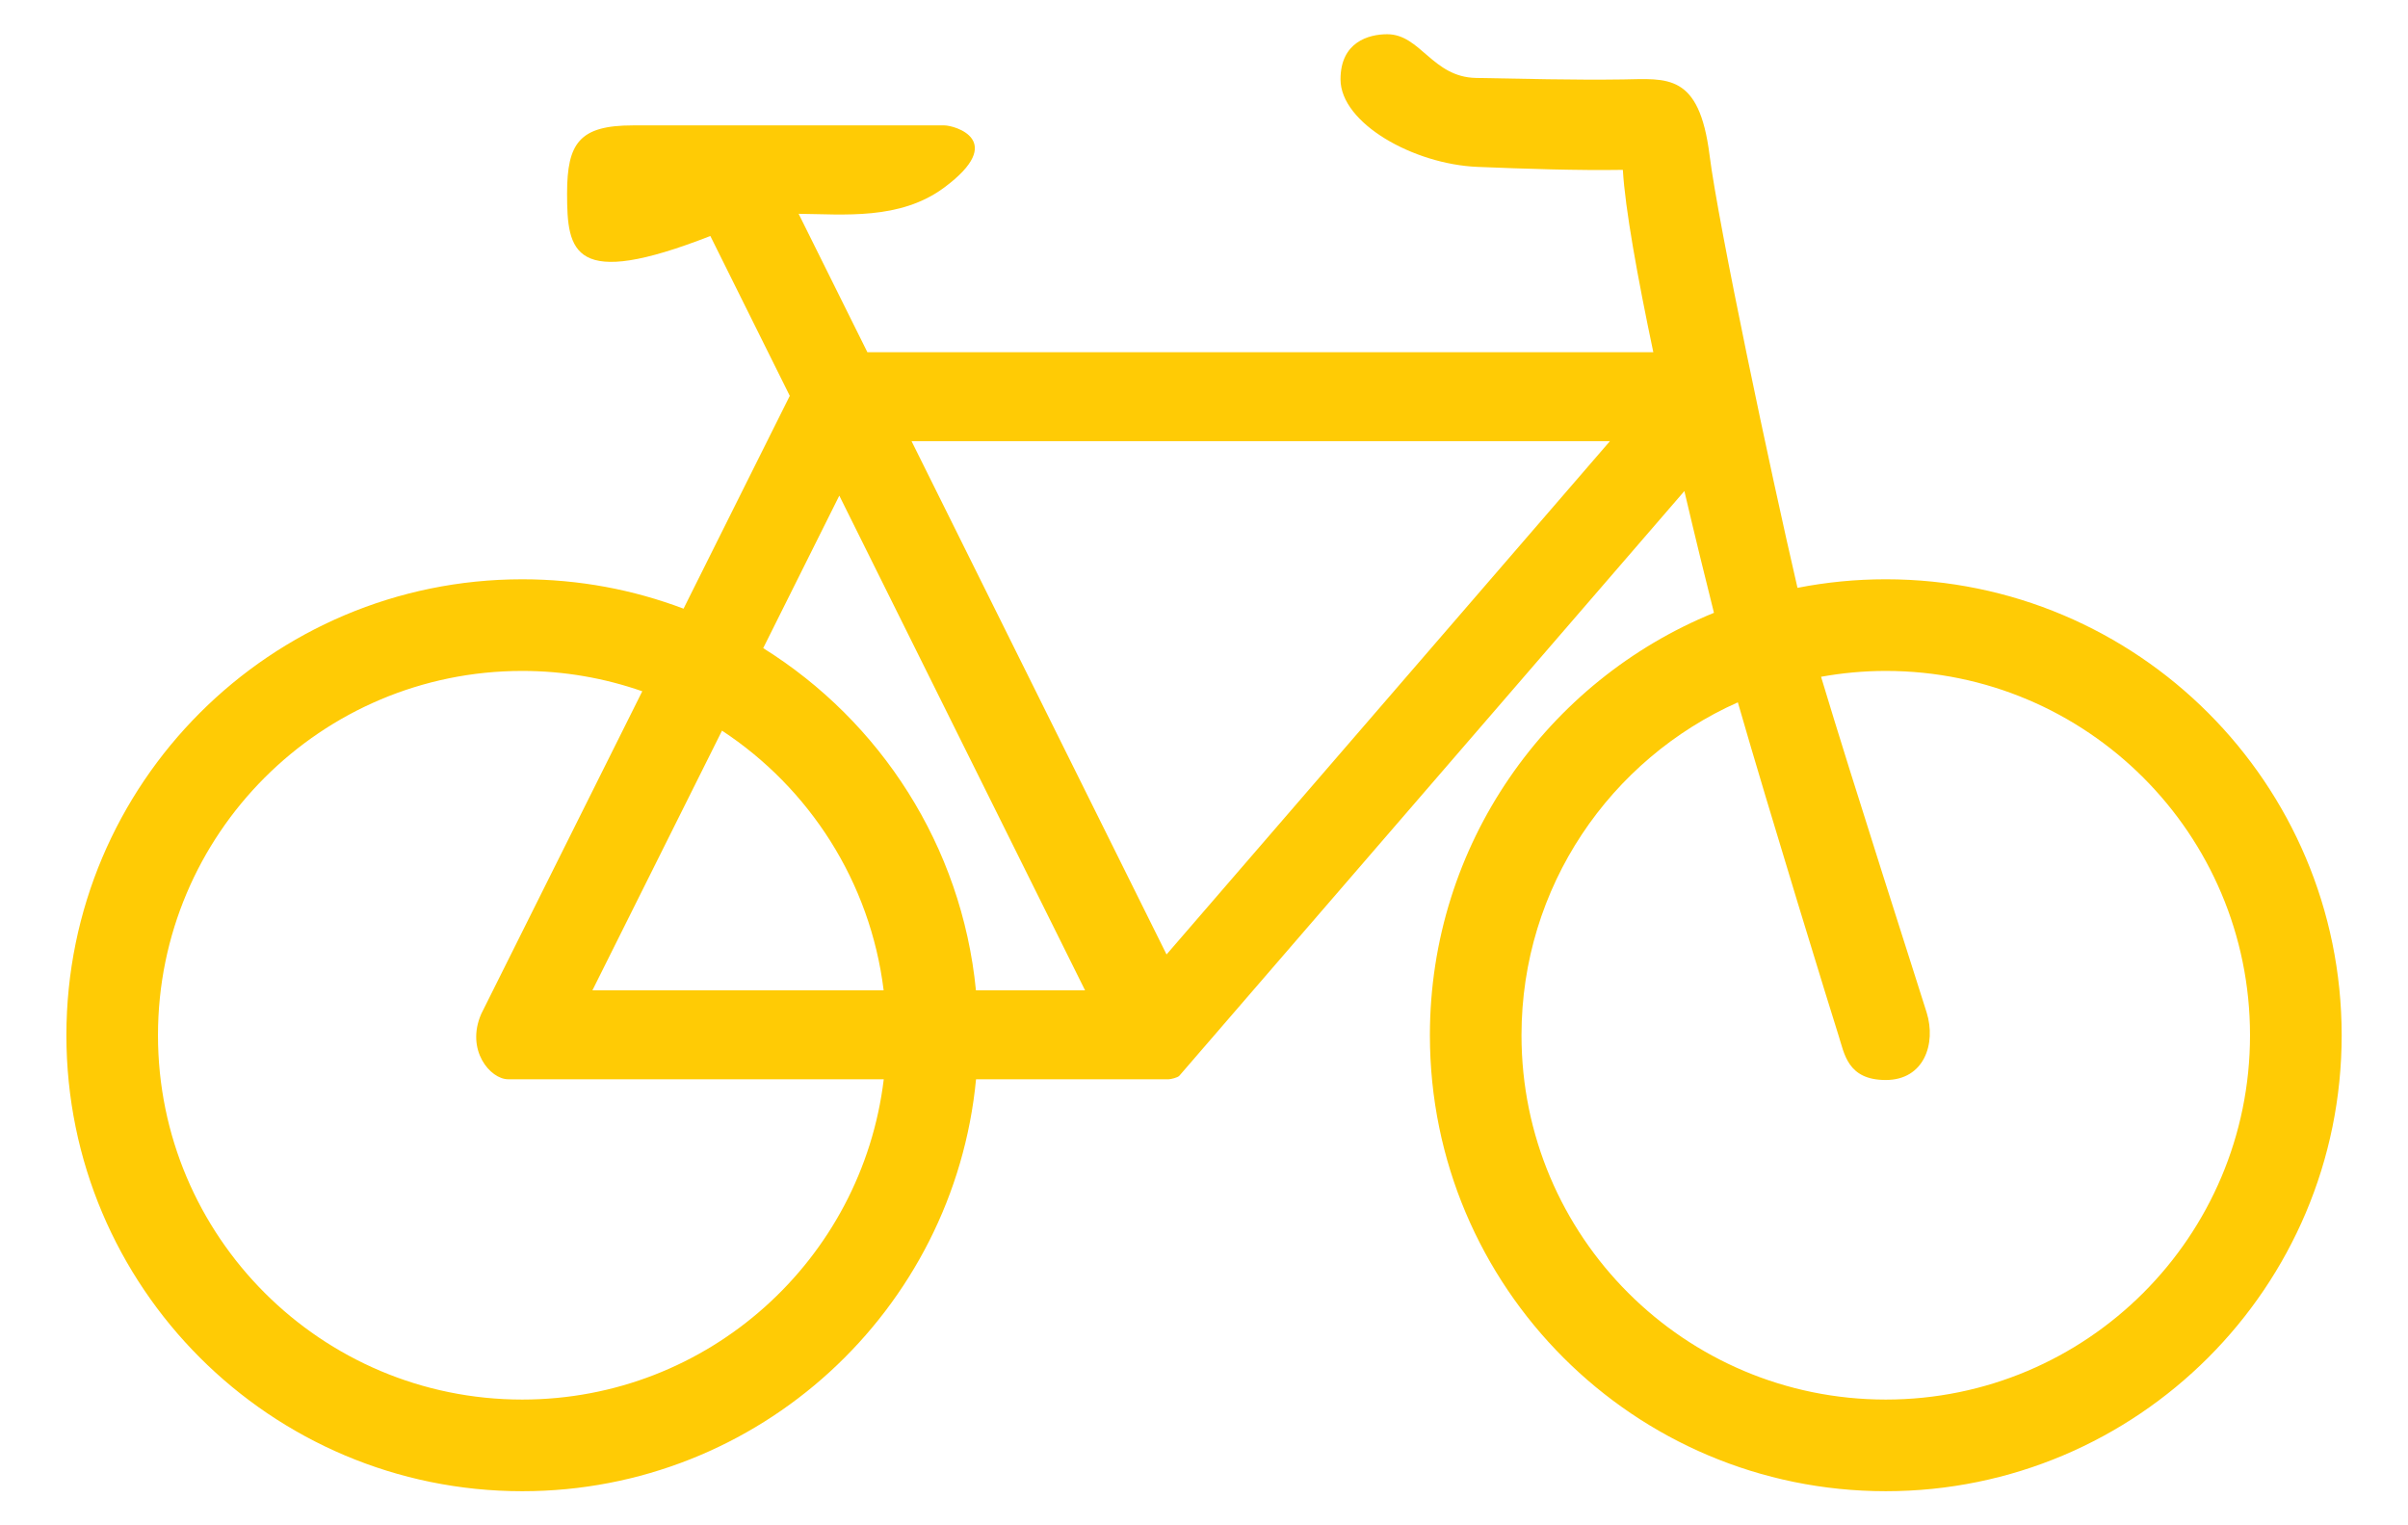<?xml version="1.0" encoding="utf-8"?>
<!-- Generator: Adobe Illustrator 16.0.0, SVG Export Plug-In . SVG Version: 6.00 Build 0)  -->
<!DOCTYPE svg PUBLIC "-//W3C//DTD SVG 1.1//EN" "http://www.w3.org/Graphics/SVG/1.1/DTD/svg11.dtd">
<svg version="1.1" id="Calque_1" xmlns="http://www.w3.org/2000/svg" xmlns:xlink="http://www.w3.org/1999/xlink" x="0px" y="0px"
	 width="300px" height="190.015px" viewBox="0 0 300 190.015" enable-background="new 0 0 300 190.015" xml:space="preserve">
<path fill="#FFCB05" d="M234.936,72.157c-3.763,0-7.438,0.369-10.996,1.067c-3.306-14.222-9.858-45.193-10.957-53.912
	c-1.292-10.248-5.264-9.502-10.802-9.416c-6.001,0.093-12.833-0.093-18.28-0.186c-5.446-0.093-6.924-5.446-11.078-5.446
	c-2.309,0-5.816,0.969-5.816,5.615c0,5.463,9.094,10.587,17.079,10.91c5.83,0.235,12.371,0.461,18.096,0.369
	c0.28,4.813,1.832,13.385,3.794,22.711h-97.916l-8.564-17.237c5.593,0.051,12.622,0.817,18.12-3.258
	c7.939-5.886,1.292-7.755,0.046-7.755c-4.646,0-32.389,0-38.821,0c-6.647,0-8.193,2.198-8.193,8.477c0,7.314,0.72,11.989,17.85,5.3
	l9.895,19.911l-13.234,26.51c-6.247-2.363-13.017-3.66-20.091-3.66c-31.368,0-56.797,25.429-56.797,56.797
	c0,31.367,25.429,56.796,56.797,56.796c29.518,0,53.772-22.518,56.532-51.313h23.991c0.252,0,1.133-0.202,1.333-0.435l62.923-72.835
	c1.346,5.732,2.645,11.035,3.685,15.167c-20.757,8.452-35.39,28.825-35.39,52.619c0,31.367,25.429,56.796,56.797,56.796
	s56.797-25.429,56.797-56.796C291.732,97.586,266.304,72.157,234.936,72.157z M89.952,91.013
	c10.865,7.142,18.473,18.821,20.137,32.346H73.805L89.952,91.013z M65.064,174.334c-25.063,0-45.382-20.317-45.382-45.38
	c0-25.063,20.318-45.381,45.382-45.381c5.241,0,10.271,0.899,14.954,2.534l-20.054,40.17c-1.99,4.525,1.126,8.16,3.341,8.16h46.798
	C107.395,156.913,88.27,174.334,65.064,174.334z M121.587,123.358c-1.761-17.994-11.919-33.524-26.504-42.624l9.482-18.996
	l30.617,61.62H121.587z M145.334,118.892l-31.771-63.942h87.012L145.334,118.892z M234.936,174.334
	c-25.063,0-45.381-20.317-45.381-45.38c0-18.5,11.077-34.404,26.954-41.47c3.846,13.382,11.895,39.493,12.537,41.47
	c0.738,2.271,1.107,5.576,5.89,5.576s6.297-4.524,5.097-8.401c-1.021-3.299-9.324-29.043-13.157-41.827
	c2.618-0.47,5.309-0.729,8.061-0.729c25.063,0,45.381,20.317,45.381,45.381C280.316,154.017,259.999,174.334,234.936,174.334z"/>
</svg>

